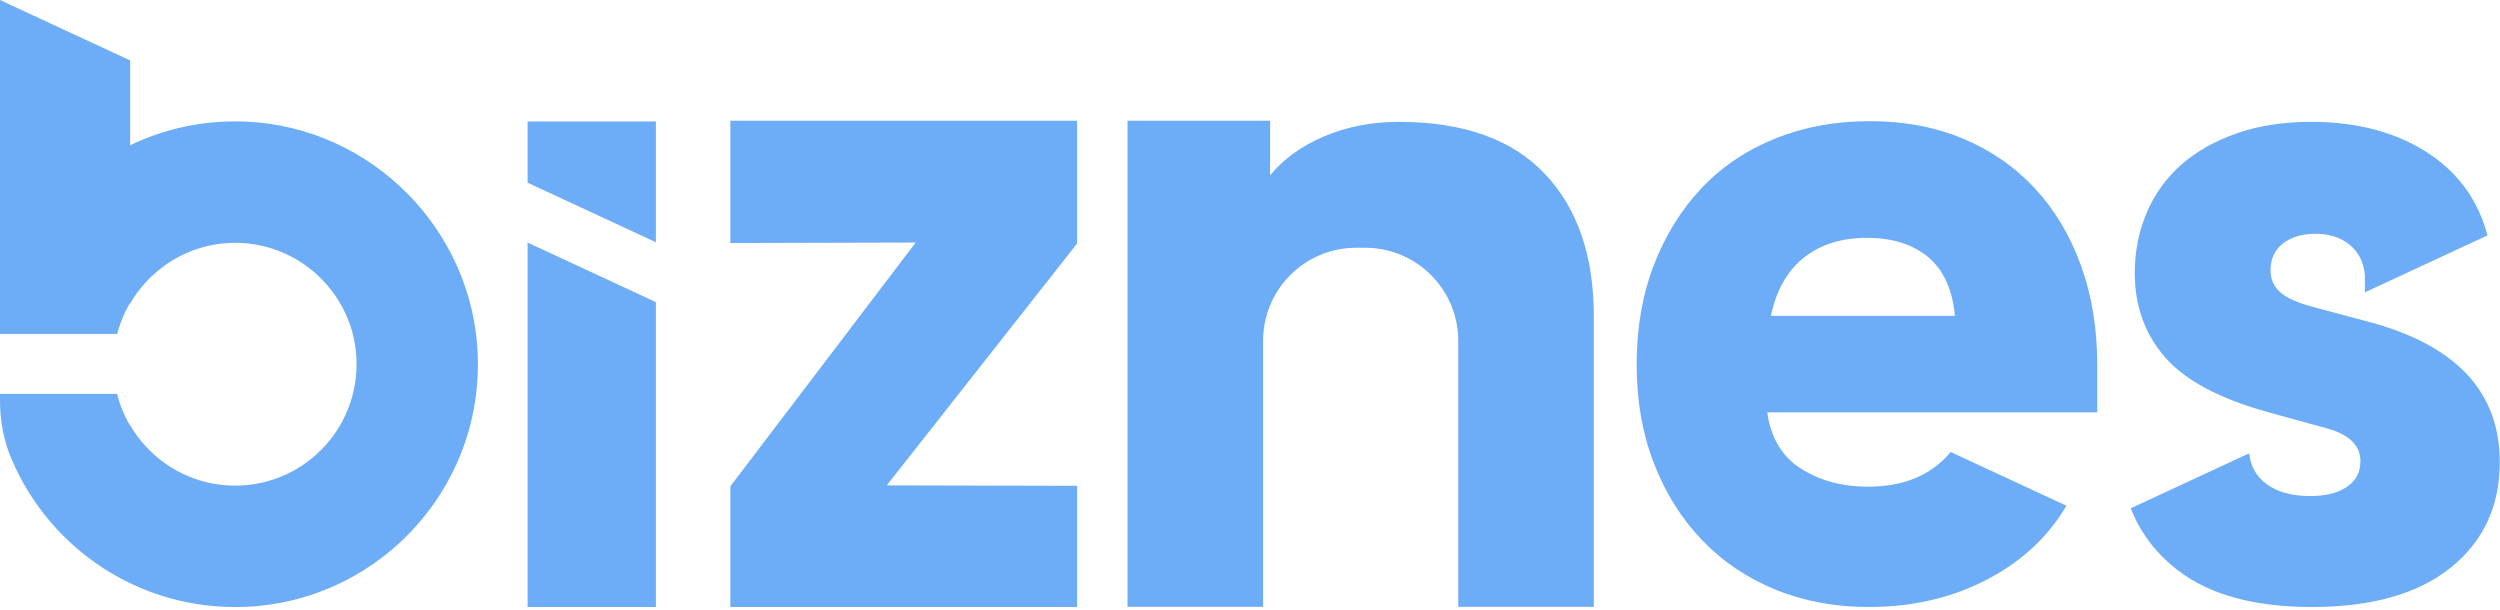 <svg width="890" height="217" viewBox="0 0 890 217" fill="none" xmlns="http://www.w3.org/2000/svg">
<path d="M87.771 43.307C72.891 42.63 58.776 45.719 46.333 51.703V21.516L24.078 11.193L0 0V118.885H41.745C42.708 115.036 44.219 111.396 46.167 108.052H46.333C54.51 93.969 70.448 84.838 88.292 86.688C108.37 88.771 124.573 104.917 126.688 124.984C129.422 150.948 109.12 172.885 83.713 172.885C73.307 172.885 63.771 169.198 56.312 163.089C52.297 159.792 48.891 155.792 46.266 151.271H46.151C44.167 147.859 42.646 144.141 41.677 140.208H0V142.568C0 149.615 1.24 156.651 4 163.135C4.016 163.177 4.031 163.214 4.047 163.25C13.635 186 32.698 203.781 56.312 211.667C64.917 214.547 74.13 216.104 83.713 216.104C132.557 216.104 171.938 175.568 170.073 126.312C168.385 81.76 132.307 45.349 87.771 43.307ZM187.823 129.547V216.094H233.49V107.552L187.823 86.349V129.547ZM187.823 65.031L233.49 86.234V43.245H187.823V65.031ZM260 86.521L325.995 86.344L260 173.135V216.099H383.448V172.958L315.688 172.786L383.448 86.693V42.99H260V86.521ZM630.427 112.458C632.359 103.297 636.297 96.385 642.208 91.698C648.13 87.01 655.599 84.667 664.646 84.667C673.677 84.667 680.938 86.958 686.427 91.531C691.917 96.104 695.083 103.089 695.953 112.458H630.427ZM746.625 130.109C746.625 117.031 744.693 105.151 740.807 94.463C736.938 83.797 731.448 74.635 724.354 67.01C717.255 59.375 708.75 53.495 698.854 49.365C688.953 45.214 677.875 43.135 665.615 43.135C653.339 43.135 642.094 45.214 631.885 49.365C621.656 53.495 612.938 59.375 605.729 67.01C598.531 74.635 592.88 83.75 588.797 94.302C584.703 104.891 582.651 116.708 582.651 129.786C582.651 142.651 584.703 154.37 588.797 164.938C592.88 175.51 598.583 184.604 605.891 192.229C613.219 199.865 621.922 205.75 632.031 209.896C642.146 214.026 653.24 216.089 665.286 216.089C682.724 216.089 698.214 212.01 711.766 203.849C721.995 197.667 729.958 189.734 735.646 180.036L694.443 160.906C687.594 169.151 677.776 173.266 664.958 173.266C655.927 173.266 648.031 171.151 641.245 166.891C634.458 162.646 630.427 155.943 629.13 146.781H746.625V130.109ZM497.927 43.38C488.339 43.38 479.49 45.12 471.359 48.557C463.229 52.031 456.839 56.656 452.167 62.443V42.99H401.396V216.01H449.661V121.328C449.661 103.036 464.495 88.203 482.781 88.203H486.01C504.302 88.203 519.135 103.036 519.135 121.328V216.01H567.401V112.625C567.401 91.005 561.552 74.042 549.865 61.786C538.177 49.51 520.854 43.38 497.927 43.38ZM889.917 164.51C889.917 180.182 884.099 192.703 872.479 202.062C860.844 211.417 844.354 216.089 823.031 216.089C802.547 216.089 786.651 211.745 775.339 203.042C767.573 197.078 761.984 189.703 758.542 180.953L800.708 161.38C801.151 165.875 803.167 169.464 806.708 172.182C810.547 175.115 815.771 176.594 822.396 176.594C827.932 176.594 832.307 175.51 835.505 173.328C838.719 171.151 840.307 168.104 840.307 164.188C840.307 158.531 836.26 154.615 828.146 152.432L807.99 146.88C790.484 142.094 778.109 135.568 770.865 127.292C763.604 119.016 759.984 109 759.984 97.25C759.984 89.417 761.427 82.193 764.312 75.537C767.177 68.896 771.292 63.245 776.62 58.557C781.964 53.885 788.516 50.182 796.302 47.464C804.089 44.74 812.885 43.38 822.703 43.38C839.552 43.38 853.698 47.25 865.12 54.969C875.51 62.016 882.328 71.62 885.542 83.812L841.896 104.068V97.792C841.453 93.287 839.651 89.729 836.474 87.141C833.276 84.516 829.214 83.224 824.312 83.224C819.609 83.224 815.771 84.354 812.786 86.646C809.792 88.927 808.312 92.141 808.312 96.266C808.312 99.333 809.432 101.875 811.656 103.953C813.906 106.021 817.901 107.807 823.672 109.328L843.193 114.557C874.349 122.833 889.917 139.484 889.917 164.51Z" fill="#6DACF6"/>
</svg>
